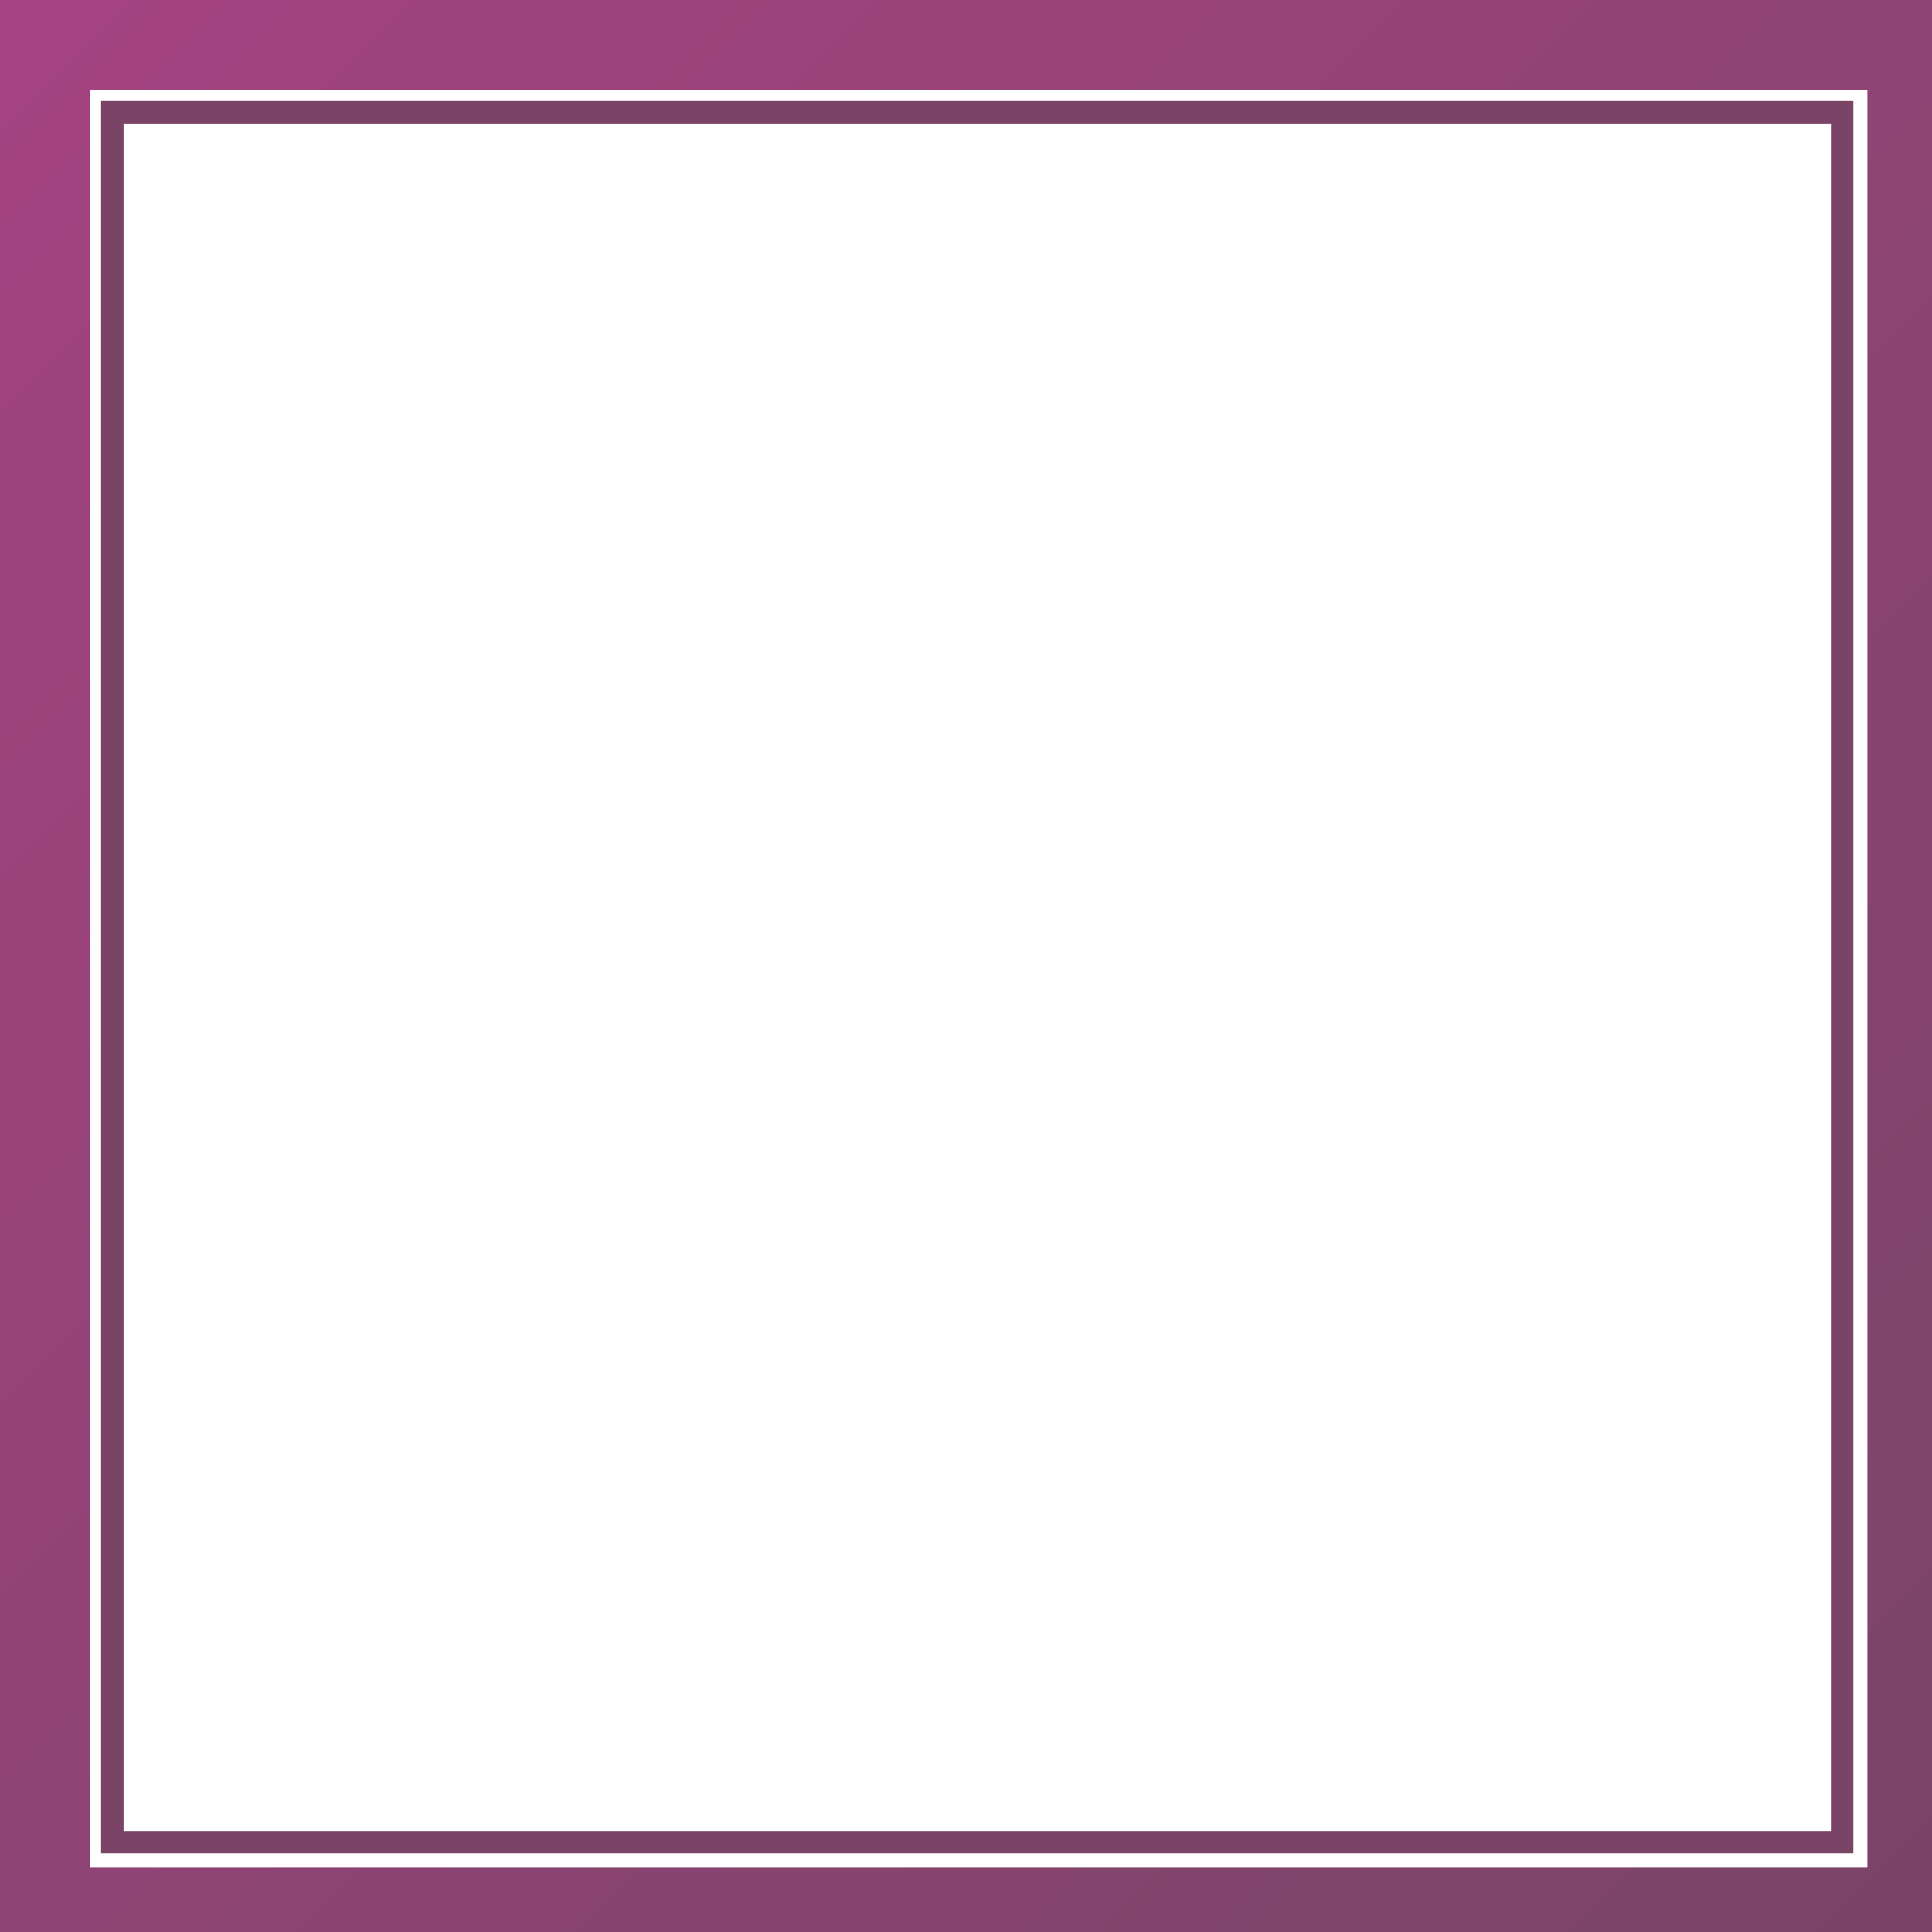 <svg viewBox="0 0 86 86" fill="none" xmlns="http://www.w3.org/2000/svg">
<path d="M85.124 2H2V85.124H85.124V2Z" stroke="url(#paint0_linear_402_38)" stroke-width="4" stroke-miterlimit="10"/>
<path d="M82 5H5V82H82V5Z" stroke="#7A4467" stroke-miterlimit="10"/>
<defs>
<linearGradient id="paint0_linear_402_38" x1="2" y1="2" x2="85" y2="85" gradientUnits="userSpaceOnUse">
<stop stop-color="#A34381"/>
<stop offset="1" stop-color="#7A4467"/>
</linearGradient>
</defs>
</svg>
